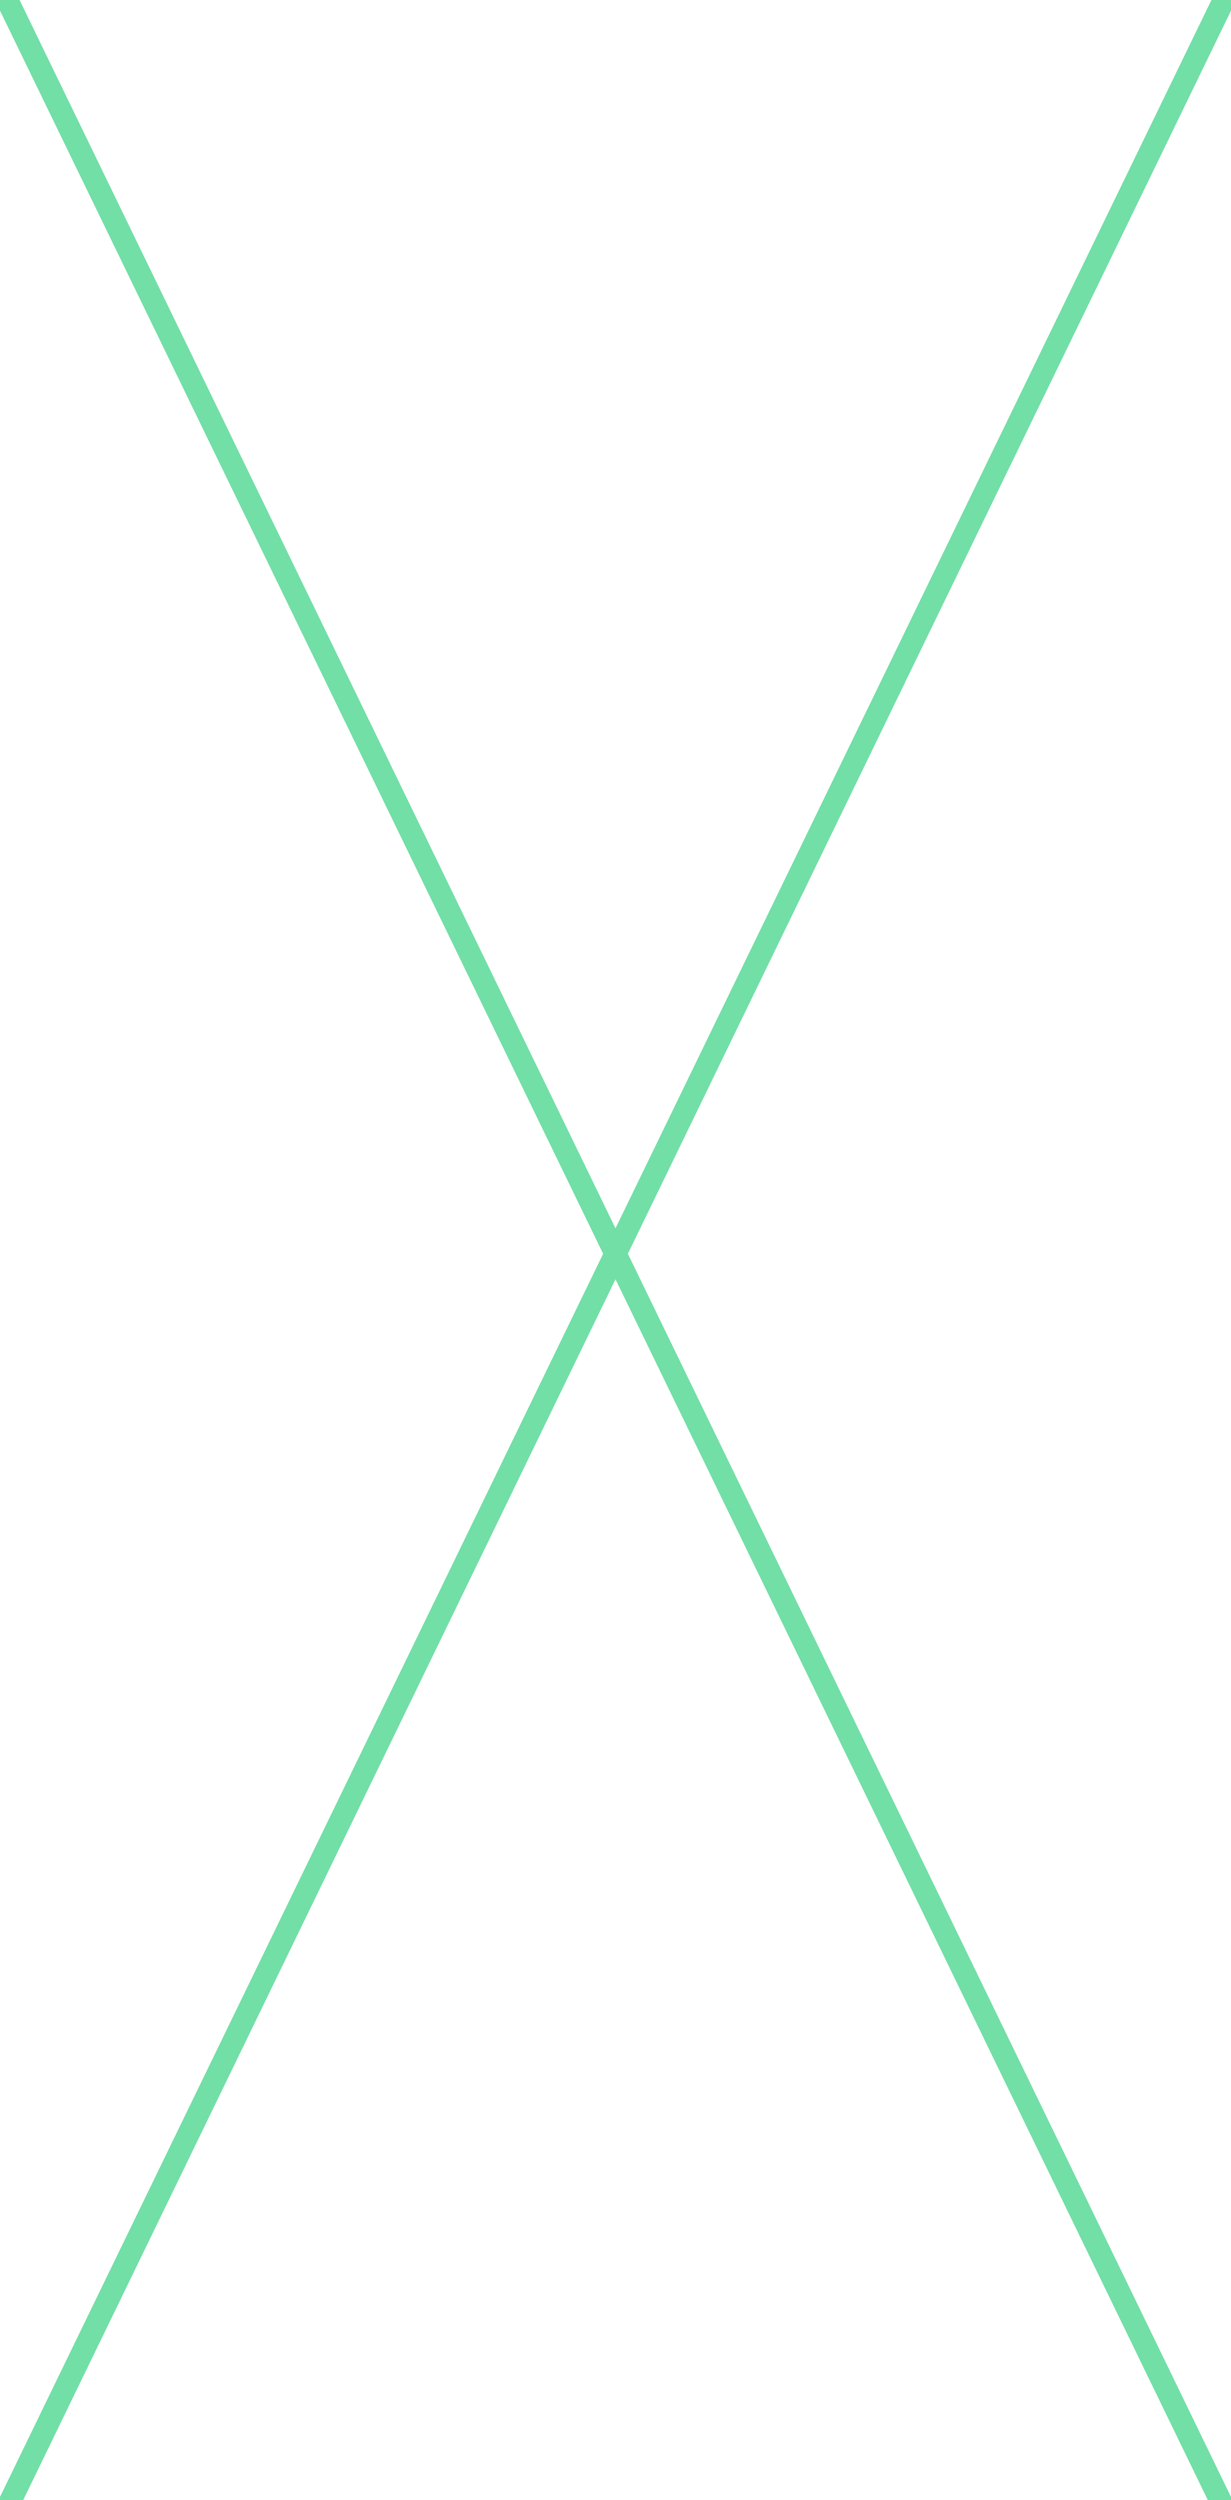 <?xml version="1.0" encoding="utf-8"?>
<!-- Generator: Adobe Illustrator 27.8.1, SVG Export Plug-In . SVG Version: 6.00 Build 0)  -->
<svg version="1.1" id="레이어_1" xmlns="http://www.w3.org/2000/svg" xmlns:xlink="http://www.w3.org/1999/xlink" x="0px"
	 y="0px" viewBox="0 0 166 337" style="enable-background:new 0 0 166 337;" xml:space="preserve">
<rect x="0" y="0" width="166" height="337" fill="#333333" stroke="none"/>
<style type="text/css">
	.st0{clip-path:url(#SVGID_00000096743268643895975240000008955780237830994819_);}
	.st1{fill:#FFFFFF;}
	.st2{fill:none;stroke:#71DFA6;stroke-width:3;}
</style>
<g>
	<g>
		<defs>
			<rect id="SVGID_1_" width="166" height="337"/>
		</defs>
		<clipPath id="SVGID_00000017505105523284902800000012041469191665364139_">
			<use xlink:href="#SVGID_1_"  style="overflow:visible;"/>
		</clipPath>
		<g style="clip-path:url(#SVGID_00000017505105523284902800000012041469191665364139_);">
			<rect class="st1" width="166" height="337"/>
			<path class="st2" d="M0-2l166,342"/>
			<path class="st2" d="M0,340L166-2"/>
		</g>
	</g>
</g>
</svg>
